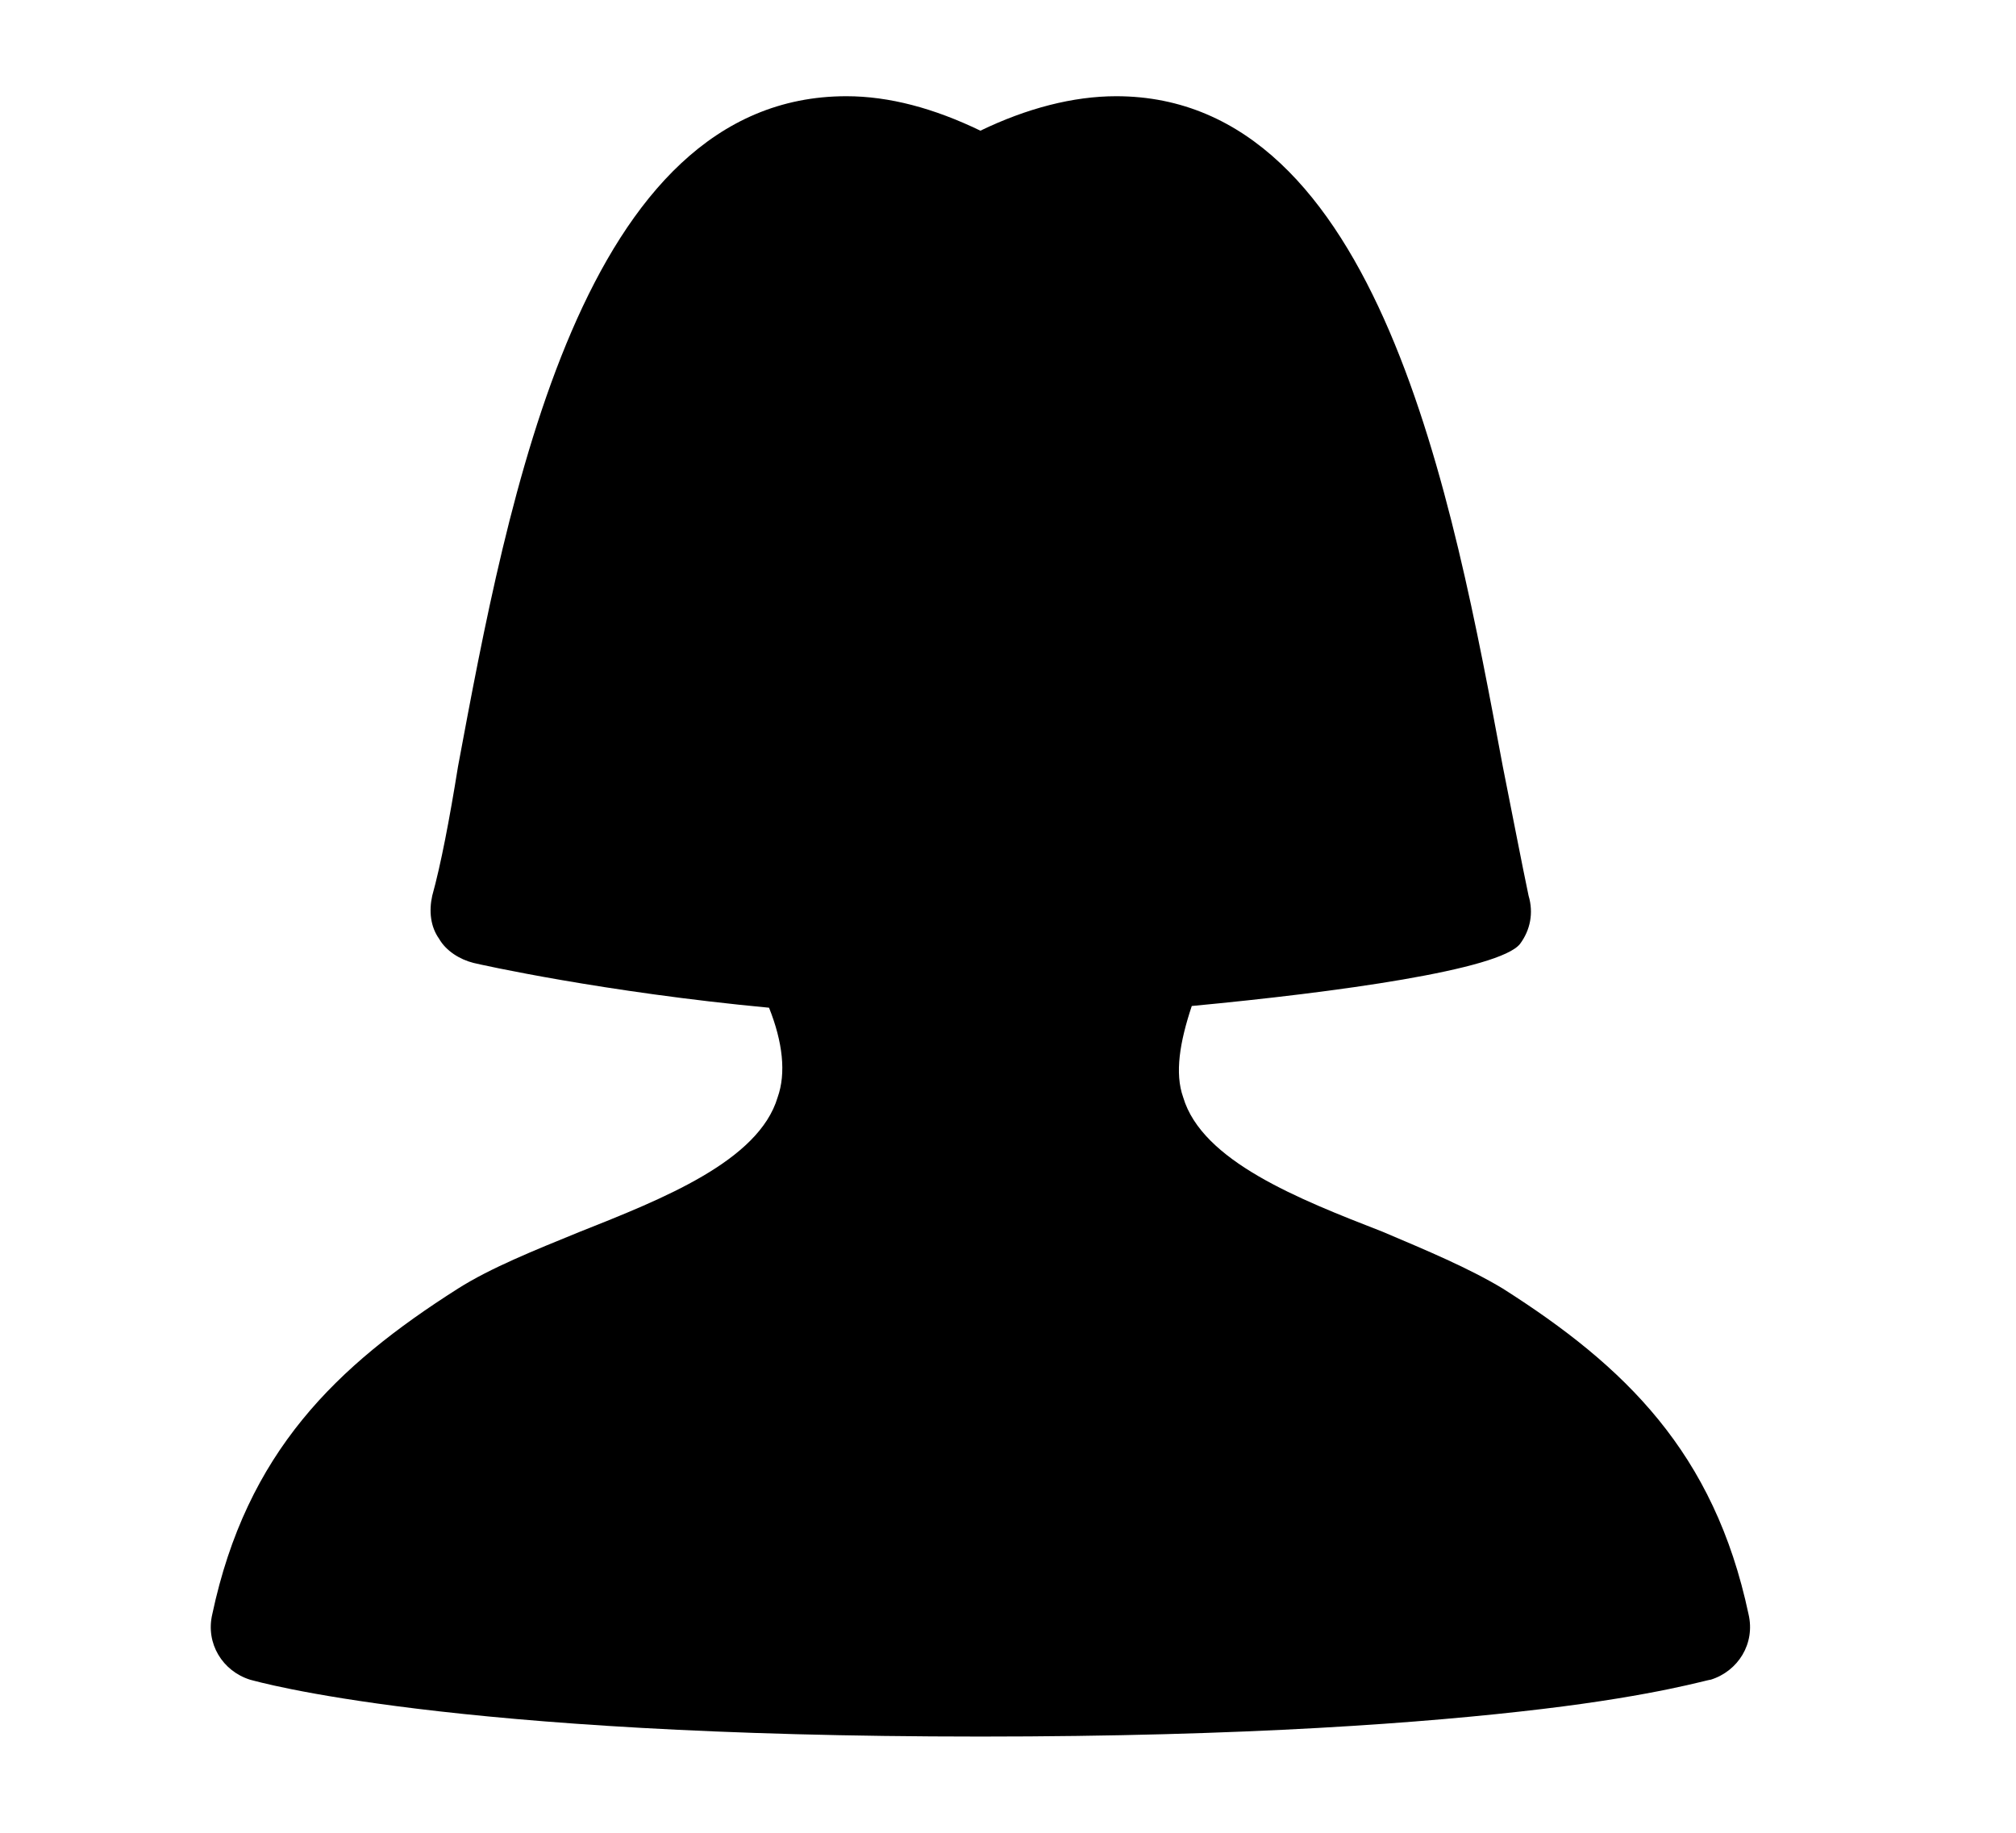 <?xml version="1.0" encoding="UTF-8" standalone="no"?>
<svg width="440px" height="400px" viewBox="0 0 440 400" version="1.1" xmlns="http://www.w3.org/2000/svg" xmlns:xlink="http://www.w3.org/1999/xlink" xmlns:sketch="http://www.bohemiancoding.com/sketch/ns">
    <title>Artboard 1</title>
    <description>Created with Sketch (http://www.bohemiancoding.com/sketch)</description>
    <defs></defs>
    <g id="Page-1" stroke="none" stroke-width="1" fill="none" fill-rule="evenodd" sketch:type="MSPage">
        <g id="Artboard-1" sketch:type="MSArtboardGroup" fill="#000000">
            <path d="M373.374,366.59 C379.374,364.71 383.125,358.693 381.625,352.3 C374.124,316.952 354.621,298.149 327.993,281.227 C320.492,276.714 311.49,272.954 301.739,268.817 C283.362,261.672 262.359,253.399 258.234,239.485 C256.358,234.221 257.483,227.452 260.109,219.555 C291.988,216.546 327.243,211.658 331.743,206.017 C333.993,203.008 334.744,199.248 333.618,195.487 C332.118,188.342 330.243,178.565 327.993,167.284 C317.116,108.996 300.989,21 243.607,21 C234.23,21 224.104,23.632 213.978,28.521 C203.851,23.632 194.1,21 184.724,21 C126.966,21 110.839,108.996 99.963,167.284 C98.088,178.941 96.212,188.718 94.337,195.487 C93.587,198.872 93.962,202.256 95.837,204.889 C97.337,207.521 100.338,209.401 103.338,210.153 C104.838,210.529 131.842,216.546 167.847,219.931 C170.847,227.452 171.597,234.221 169.722,239.485 C165.596,253.399 144.594,261.672 126.591,268.817 C116.465,272.954 107.089,276.714 99.963,281.227 C73.334,298.149 53.832,316.952 46.331,352.3 C44.831,358.693 48.581,364.71 54.582,366.59 C56.082,366.966 97.337,379 213.978,379 C272.11,379 311.49,375.992 336.619,372.983 C361.747,369.975 372.623,366.59 373.374,366.59 L373.374,366.59 Z" id="femaleuser" sketch:type="MSShapeGroup"></path>
        </g>
    </g>
</svg>